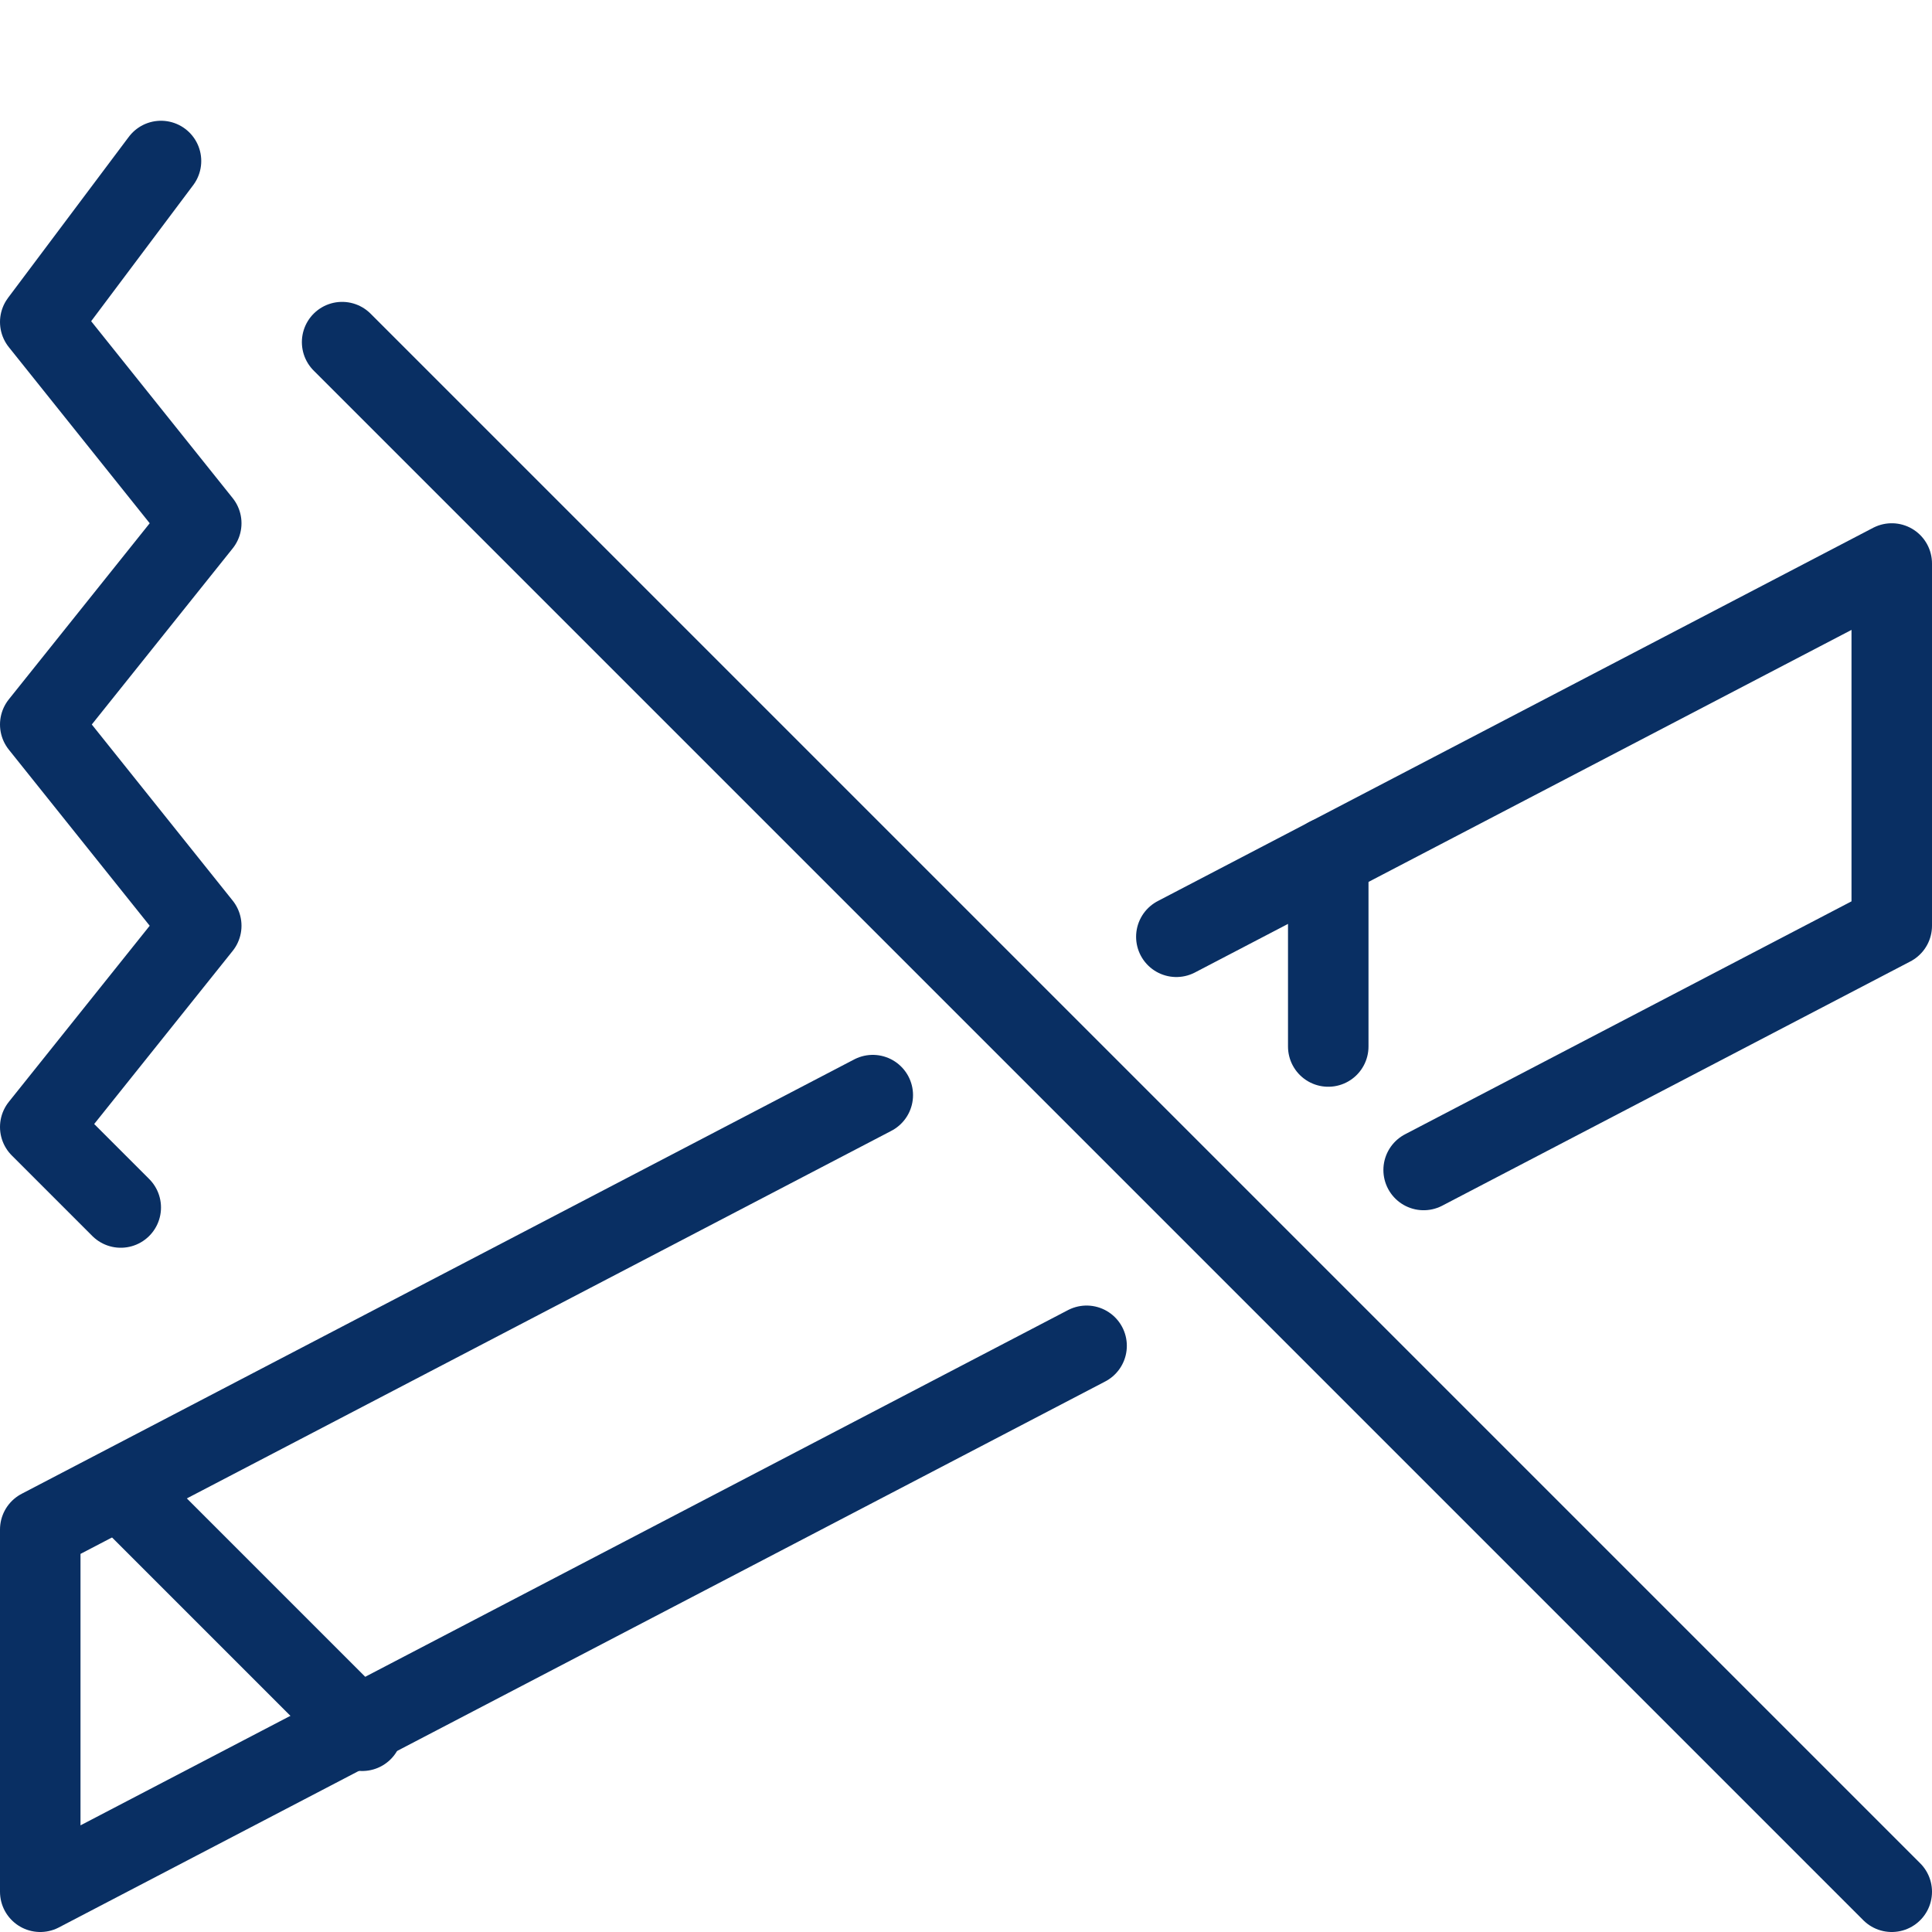 <svg xmlns="http://www.w3.org/2000/svg" fill="none" viewBox="0 0 24 24" id="Smoke-Free-Area--Streamline-Cyber">
  <desc>
    Smoke Free Area Streamline Icon: https://streamlinehq.com
  </desc>
  <path stroke="#092f63" stroke-linecap="round" stroke-linejoin="round" stroke-miterlimit="10" d="M10.842 13.604 0.5 19v4.5l12.998 -6.782" stroke-width="1"></path>
  <path stroke="#092f63" stroke-linecap="round" stroke-linejoin="round" stroke-miterlimit="10" d="M17.685 14.534 23.5 11.5V7l-8.887 4.637" stroke-width="1"></path>
  <path stroke="#092f63" stroke-linecap="round" stroke-linejoin="round" stroke-miterlimit="10" d="M16.5 10.652V13" stroke-width="1"></path>
  <path stroke="#092f63" stroke-linecap="round" stroke-linejoin="round" stroke-miterlimit="10" d="m1.5 18.5 3 3" stroke-width="1"></path>
  <path stroke="#092f63" stroke-linecap="round" stroke-linejoin="round" stroke-miterlimit="10" d="m1.5 15 -1 -1 2 -2.5L0.5 9l2 -2.5L0.5 4 2 2" stroke-width="1"></path>
  <path stroke="#092f63" stroke-linecap="round" stroke-linejoin="round" stroke-miterlimit="10" d="M23.5 23.5 4.25 4.25" stroke-width="1"></path>
</svg>